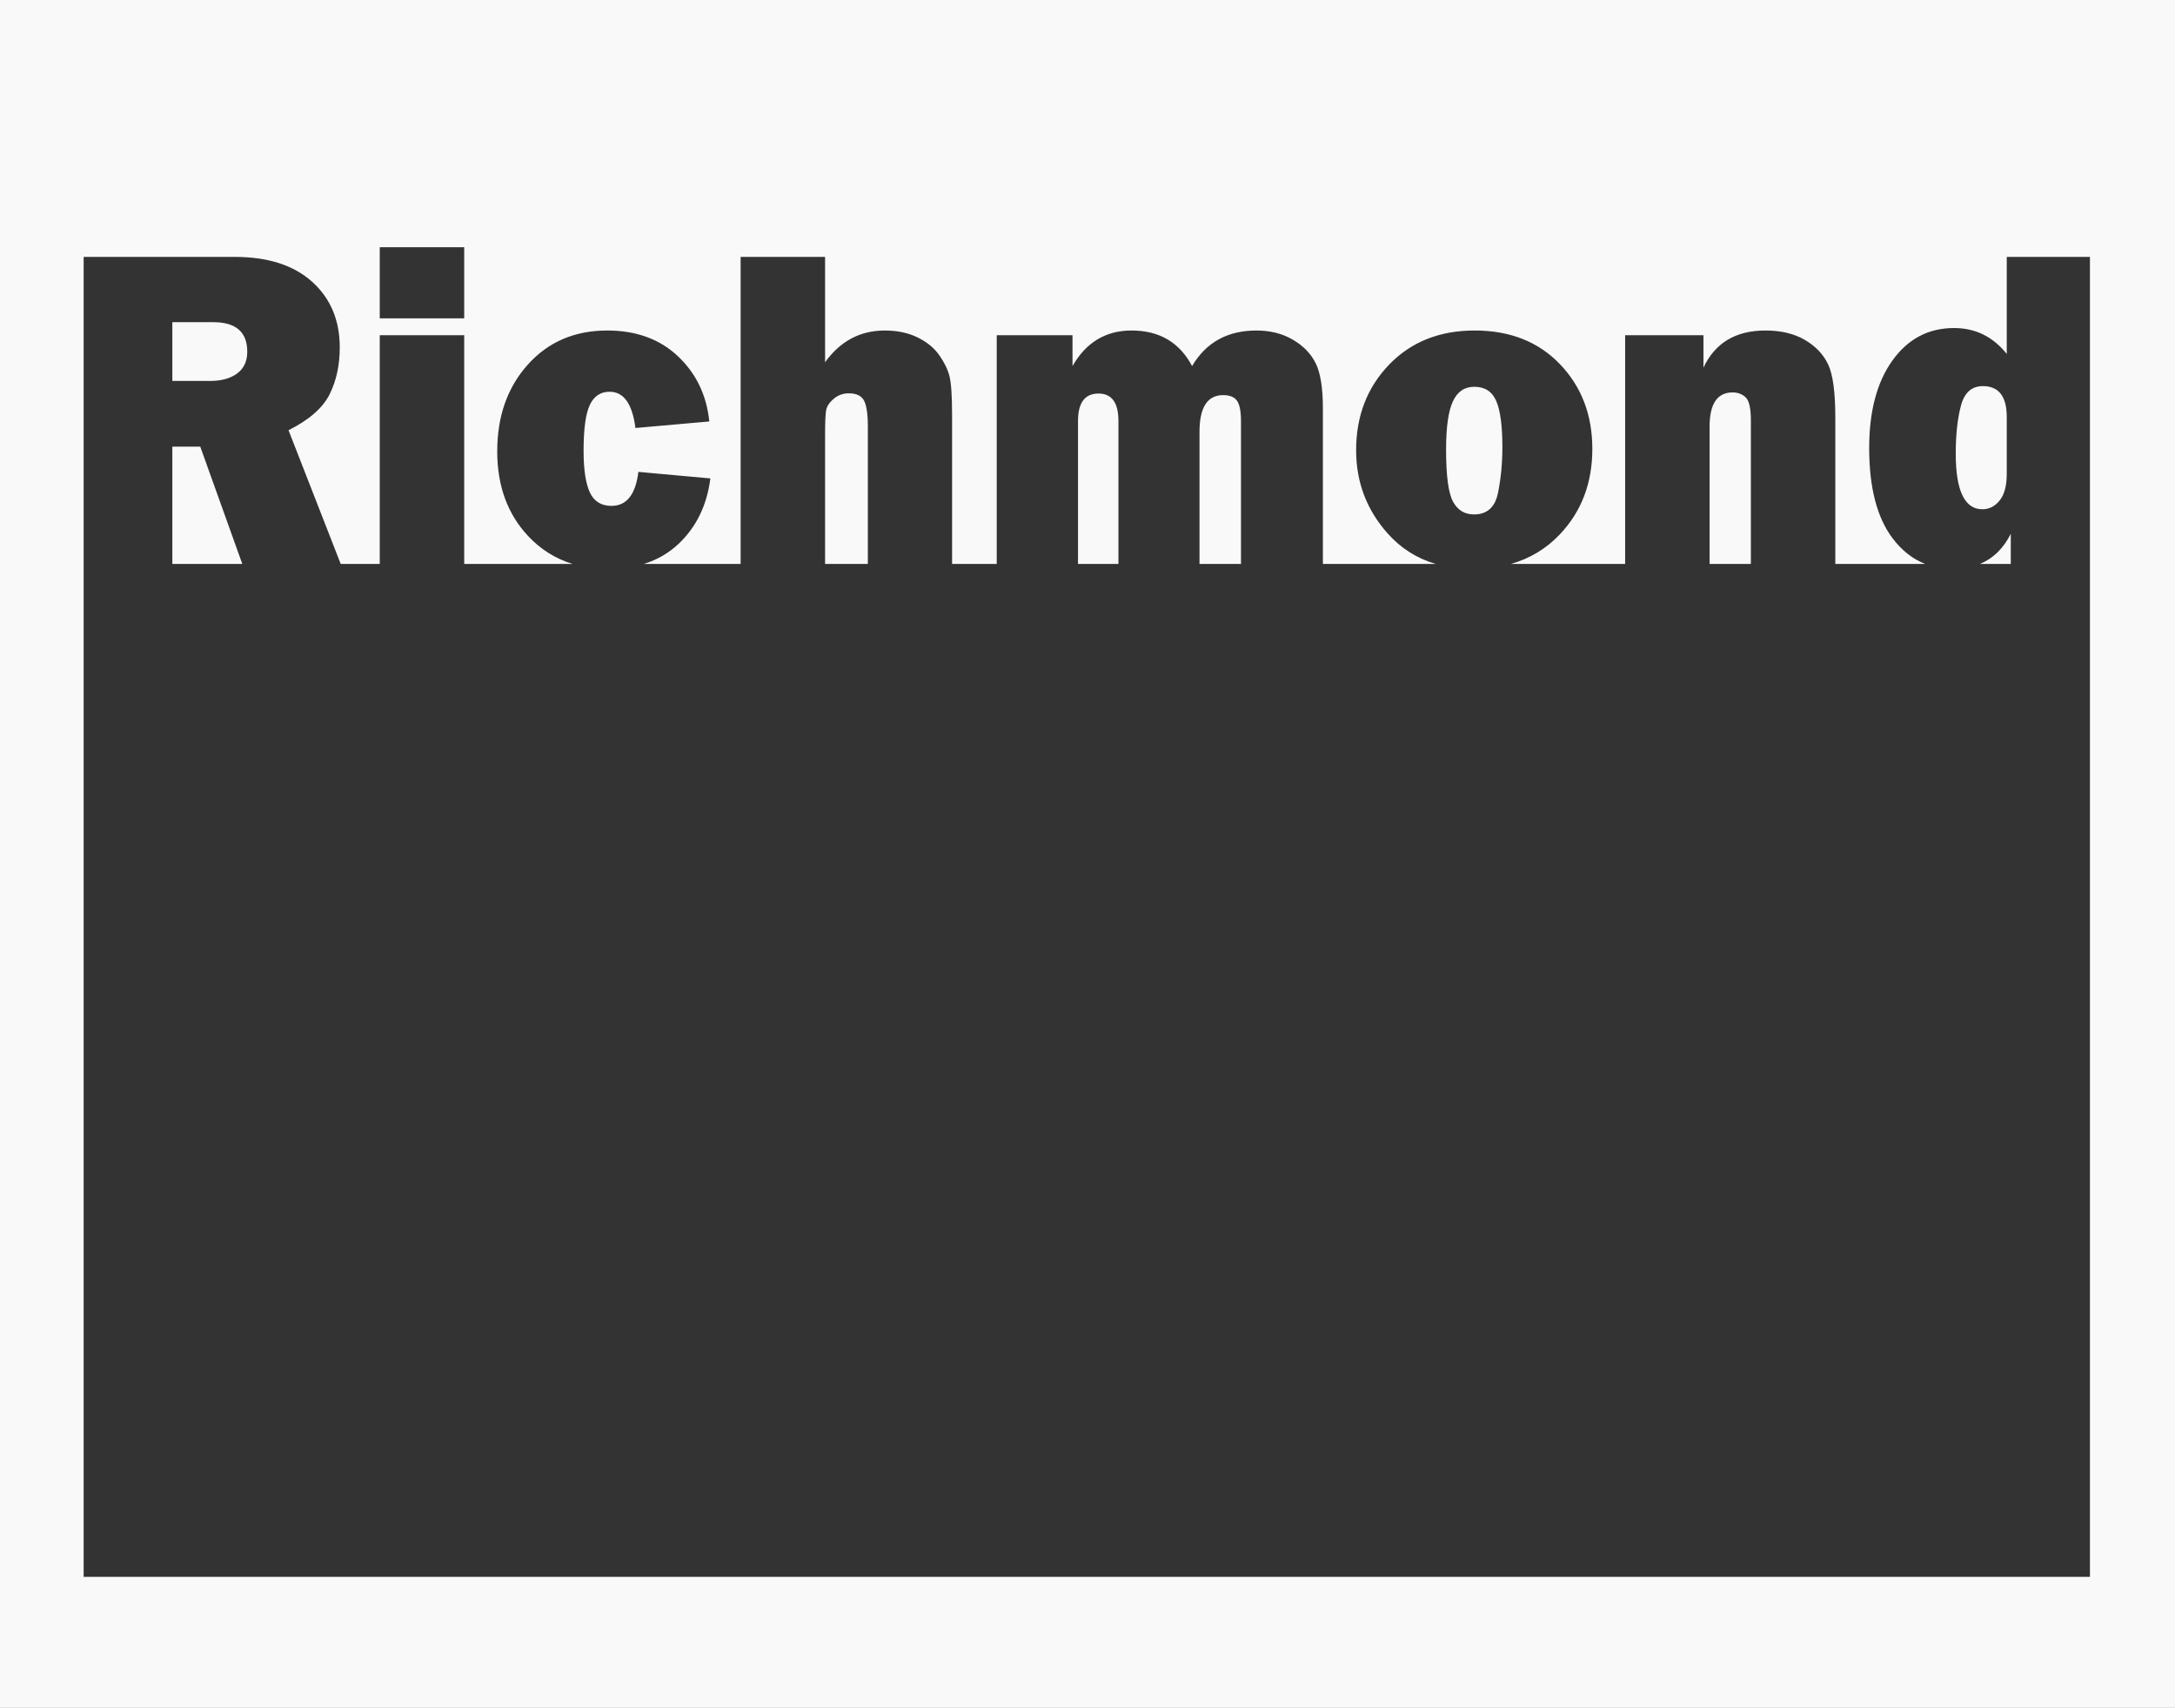 <?xml version="1.0" encoding="UTF-8" standalone="no"?>
<!DOCTYPE svg PUBLIC "-//W3C//DTD SVG 1.1//EN" "http://www.w3.org/Graphics/SVG/1.1/DTD/svg11.dtd">
<svg width="100%" height="100%" viewBox="0 0 768 603" version="1.1" xmlns="http://www.w3.org/2000/svg" xmlns:xlink="http://www.w3.org/1999/xlink" xml:space="preserve" xmlns:serif="http://www.serif.com/" style="fill-rule:evenodd;clip-rule:evenodd;stroke-linejoin:round;stroke-miterlimit:2;">
    <rect x="0" y="0" width="768" height="603" fill="#333333" stroke="none"/>
    <g id="Artboard1" transform="matrix(1,0,0,0.589,0,0)">
        <rect x="0" y="0" width="768" height="1024" style="fill:none;"/>
        <clipPath id="_clip1">
            <rect x="0" y="0" width="768" height="1024"/>
        </clipPath>
        <g clip-path="url(#_clip1)">
            <g transform="matrix(1.002,0,0,2.095,1.652,10.233)">
                <path d="M765.174,-5.624L765.174,483.835L-2.504,483.835L-2.504,-5.624L765.174,-5.624ZM27.83,446.296L734.841,446.296L734.841,68.618L705.528,68.618L705.528,96.381C700.655,91.442 694.465,88.973 686.956,88.973C677.956,88.973 670.721,92.065 665.251,98.249C659.782,104.433 657.047,112.785 657.047,123.306C657.047,134.557 659.769,143.135 665.214,149.039C668.473,152.573 672.323,155.049 676.766,156.468L645.113,156.468L645.113,114.61C645.113,107.439 644.292,102.404 642.651,99.505C641.01,96.606 638.288,94.244 634.484,92.419C630.68,90.594 626.018,89.682 620.499,89.682C610.007,89.682 602.722,93.225 598.645,100.31L598.645,91.035L571.048,91.035L571.048,156.468L530.805,156.468C537.49,154.924 543.21,152.125 547.963,148.073C555.645,141.524 559.487,133.355 559.487,123.564C559.487,113.859 555.695,105.785 548.112,99.344C540.529,92.903 530.497,89.682 518.016,89.682C505.635,89.682 495.578,92.945 487.846,99.473C480.114,106 476.248,114.159 476.248,123.95C476.248,133.054 479.952,140.988 487.361,147.751C491.99,151.977 497.629,154.883 504.277,156.468L464.537,156.468L464.537,111.969C464.537,106.172 463.704,101.888 462.039,99.118C460.373,96.349 457.688,94.083 453.983,92.323C450.279,90.562 445.99,89.682 441.117,89.682C430.923,89.682 423.365,93.074 418.442,99.859C414.017,93.074 406.906,89.682 397.111,89.682C388.011,89.682 381.074,93.074 376.301,99.859L376.301,91.035L349.599,91.035L349.599,156.468L333.861,156.468L333.861,113.902C333.861,108.362 333.55,104.626 332.928,102.693C332.307,100.761 331.101,98.764 329.311,96.703C327.521,94.642 324.972,92.956 321.666,91.646C318.359,90.337 314.518,89.682 310.142,89.682C301.49,89.682 294.479,92.709 289.108,98.764L289.108,68.618L259.348,68.618L259.348,156.468L225.243,156.468C229.971,155.281 234.067,153.352 237.531,150.682C243.772,145.872 247.489,139.646 248.682,132.002L223.323,130.134C222.328,136.618 219.171,139.86 213.85,139.86C210.22,139.86 207.672,138.572 206.205,135.996C204.738,133.419 204.005,129.447 204.005,124.079C204.005,117.852 204.738,113.483 206.205,110.971C207.672,108.459 209.996,107.202 213.179,107.202C218.151,107.202 221.184,110.659 222.278,117.573L248.309,115.705C247.365,108.19 243.685,101.974 237.27,97.057C230.856,92.14 222.552,89.682 212.358,89.682C200.872,89.682 191.536,92.935 184.351,99.441C177.166,105.946 173.573,114.224 173.573,124.272C173.573,134.106 177.19,142.169 184.425,148.46C188.846,152.304 194.079,154.973 200.123,156.468L161.937,156.468L161.937,91.035L132.177,91.035L132.177,156.468L118.417,156.468L100.03,118.217C107.29,115.254 112.113,111.83 114.5,107.943C116.887,104.057 118.08,99.58 118.08,94.513C118.08,86.74 114.836,80.481 108.347,75.736C101.857,70.991 92.745,68.618 81.01,68.618L27.83,68.618L27.83,446.296ZM83.737,156.468L59.082,156.468L59.082,122.92L68.927,122.92L83.737,156.468ZM289.108,156.468L289.108,119.506C289.108,115.941 289.233,113.601 289.481,112.484C289.73,111.368 290.613,110.284 292.129,109.232C293.646,108.179 295.423,107.653 297.462,107.653C300.098,107.653 301.875,108.33 302.795,109.682C303.715,111.035 304.175,113.515 304.175,117.122L304.175,156.468L289.108,156.468ZM378.24,156.468L378.24,115.576C378.24,110.337 380.652,107.718 385.475,107.718C390.149,107.718 392.486,110.337 392.486,115.576L392.486,156.468L378.24,156.468ZM421.053,156.468L421.053,118.668C421.053,111.669 423.838,108.169 429.407,108.169C431.744,108.169 433.372,108.716 434.292,109.811C435.212,110.906 435.672,112.828 435.672,115.576L435.672,156.468L421.053,156.468ZM600.808,156.468L600.808,117.187C600.808,110.659 603.518,107.396 608.938,107.396C610.778,107.396 612.307,107.868 613.525,108.813C614.743,109.758 615.352,111.926 615.352,115.319L615.352,156.468L600.808,156.468ZM696.105,156.468C700.761,154.895 704.374,152.021 706.945,147.848L706.945,156.468L696.105,156.468ZM59.082,104.111L59.082,87.298L73.477,87.298C81.483,87.298 85.486,90.111 85.486,95.737C85.486,98.485 84.292,100.568 81.905,101.985C79.519,103.402 76.361,104.111 72.433,104.111L59.082,104.111ZM705.528,114.417L705.528,130.649C705.528,134.085 704.695,136.64 703.03,138.314C701.364,139.989 699.338,140.827 696.951,140.827C690.685,140.827 687.553,135.523 687.553,124.916C687.553,119.506 688.162,114.932 689.38,111.196C690.598,107.46 693.172,105.592 697.1,105.592C702.719,105.592 705.528,108.534 705.528,114.417ZM517.793,142.308C514.511,142.308 512.049,141.095 510.408,138.669C508.767,136.243 507.947,131.272 507.947,123.757C507.947,117.358 508.743,112.764 510.334,109.972C511.925,107.181 514.436,105.785 517.867,105.785C521.596,105.785 524.182,107.138 525.624,109.843C527.066,112.549 527.787,116.972 527.787,123.113C527.787,127.622 527.278,131.948 526.258,136.092C525.239,140.236 522.417,142.308 517.793,142.308ZM161.937,65.849L132.177,65.849L132.177,86.203L161.937,86.203L161.937,65.849Z" style="fill:rgb(249,249,249);"/>
            </g>
        </g>
    </g>
</svg>
